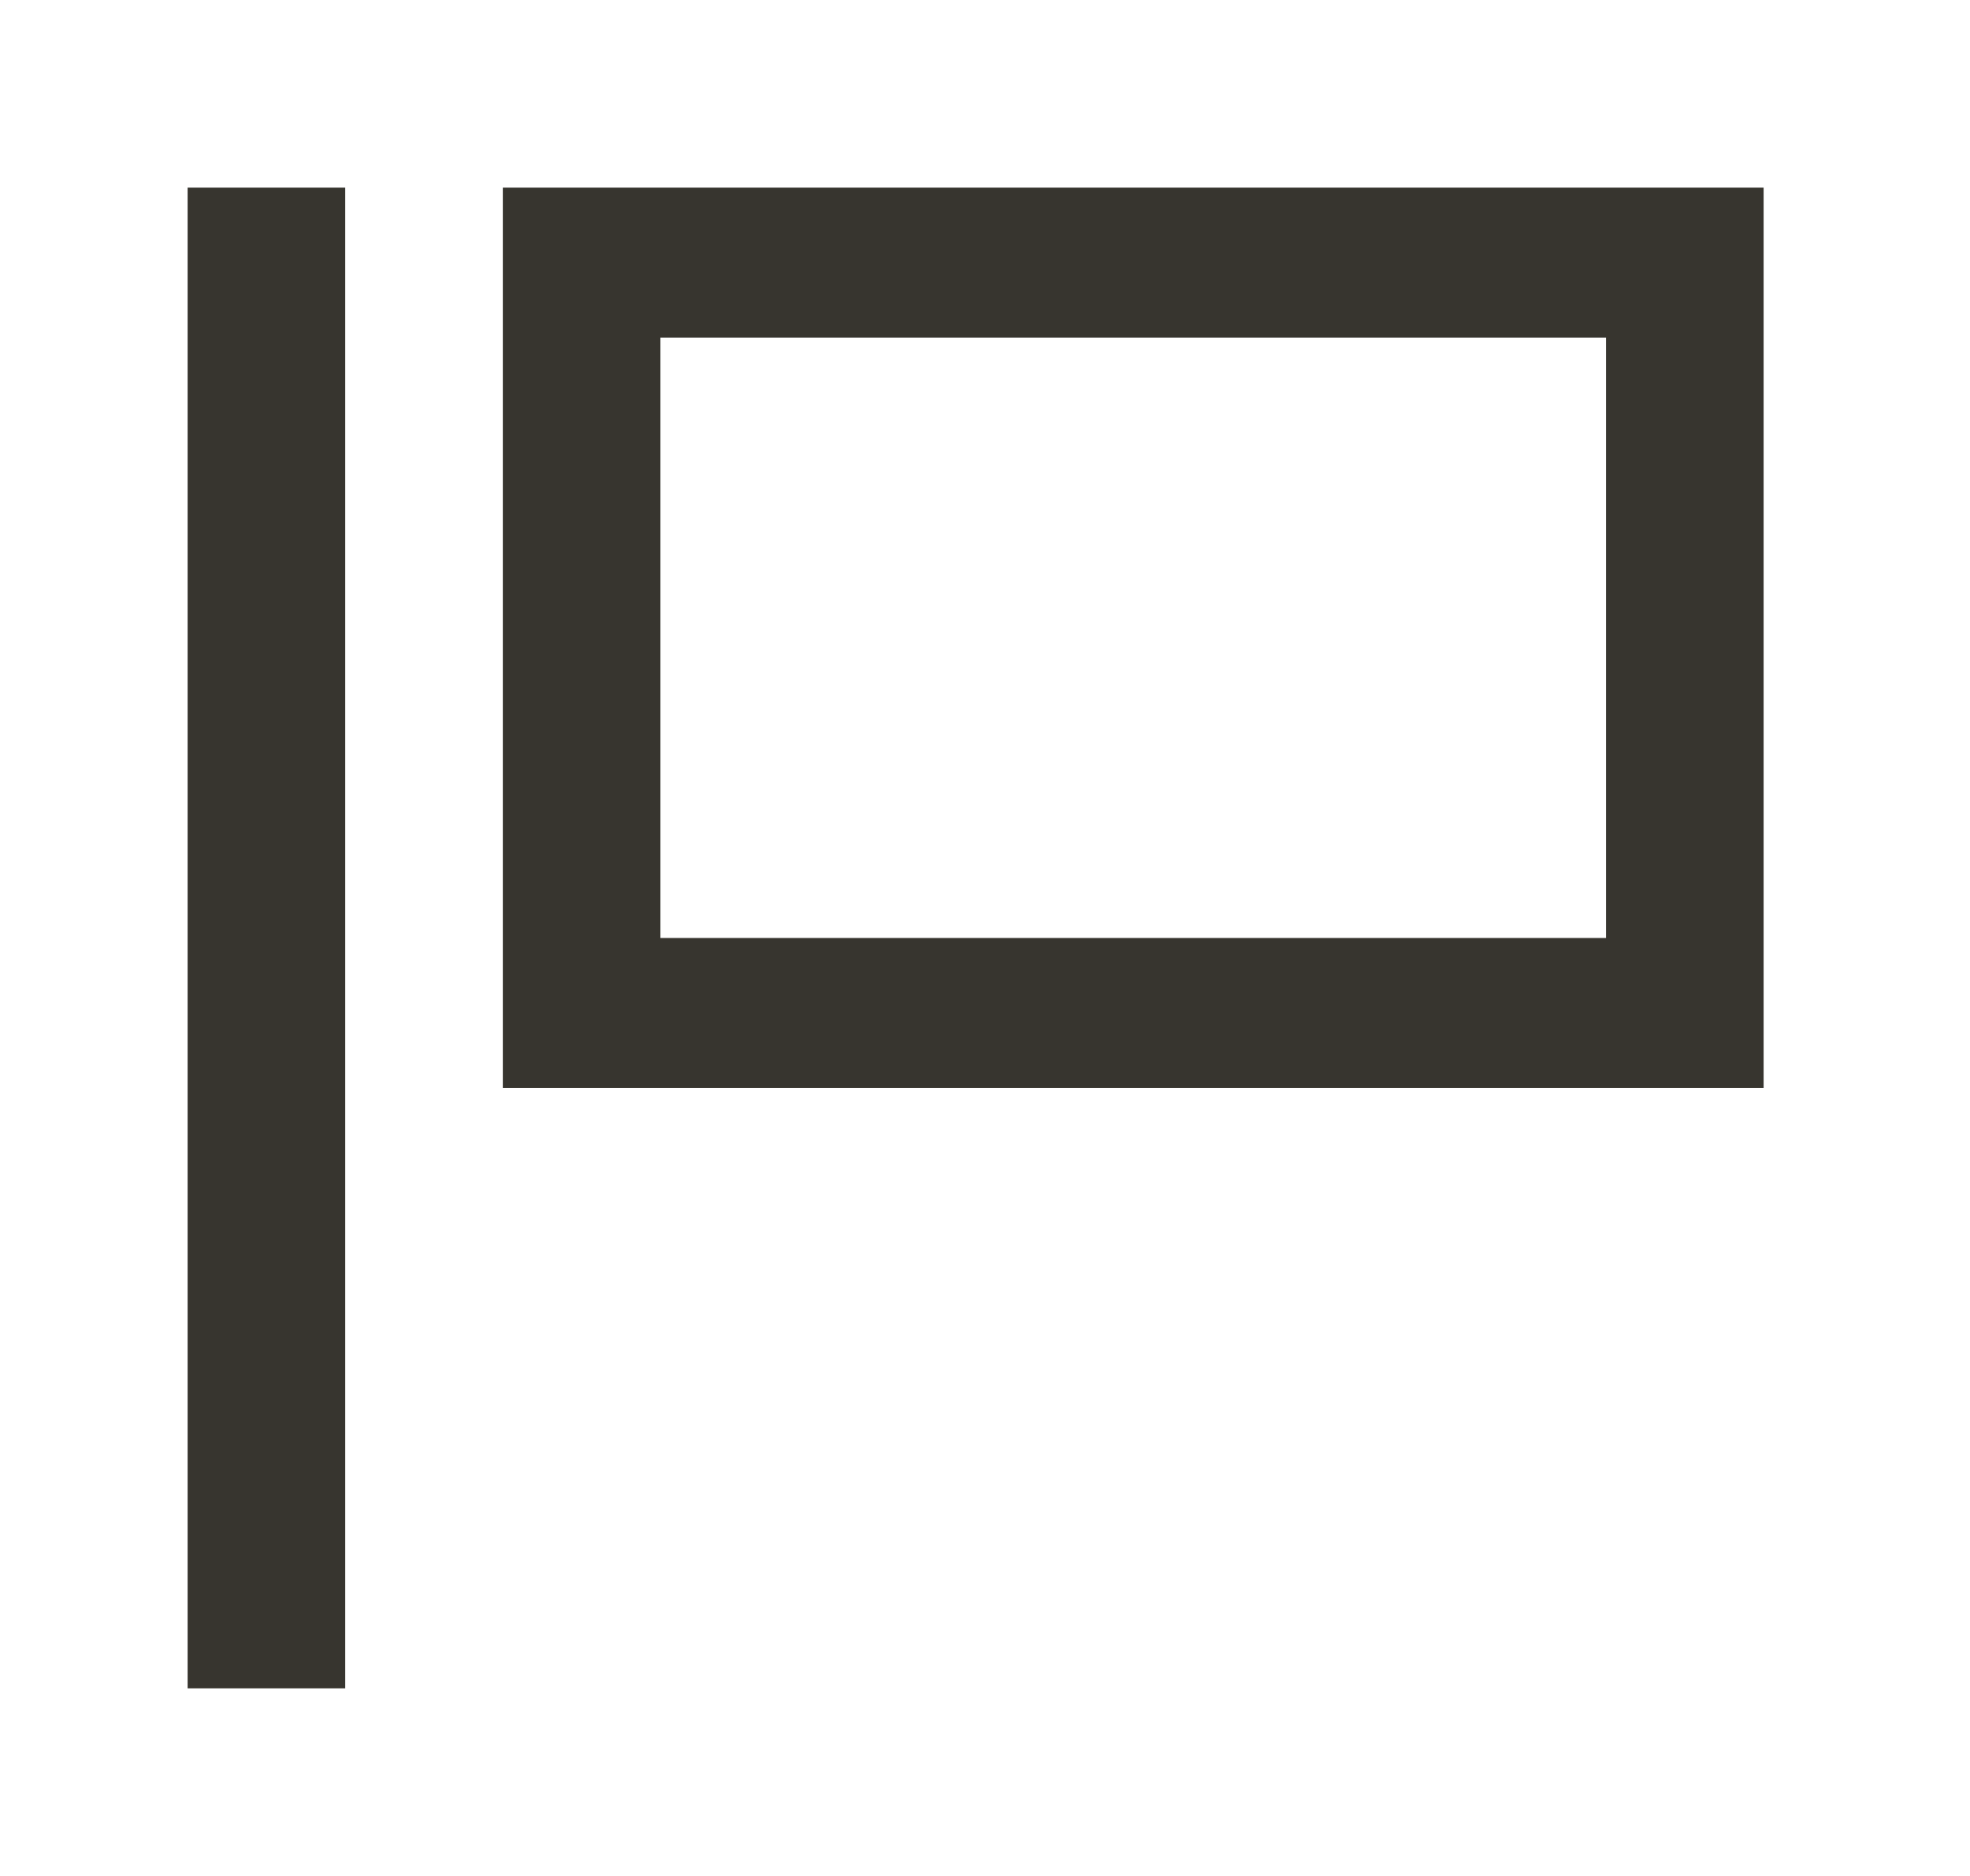 <!-- Generated by IcoMoon.io -->
<svg version="1.1" xmlns="http://www.w3.org/2000/svg" width="42" height="40" viewBox="0 0 42 40">
<title>mp-report_flag-</title>
<path fill="#37352f" d="M14.080 20v-12.8h20.16v12.8h-20.16zM10.72 23.2h26.88v-19.2h-26.88v19.2zM4 36v-32h3.36v32h-3.36z"></path>
</svg>
